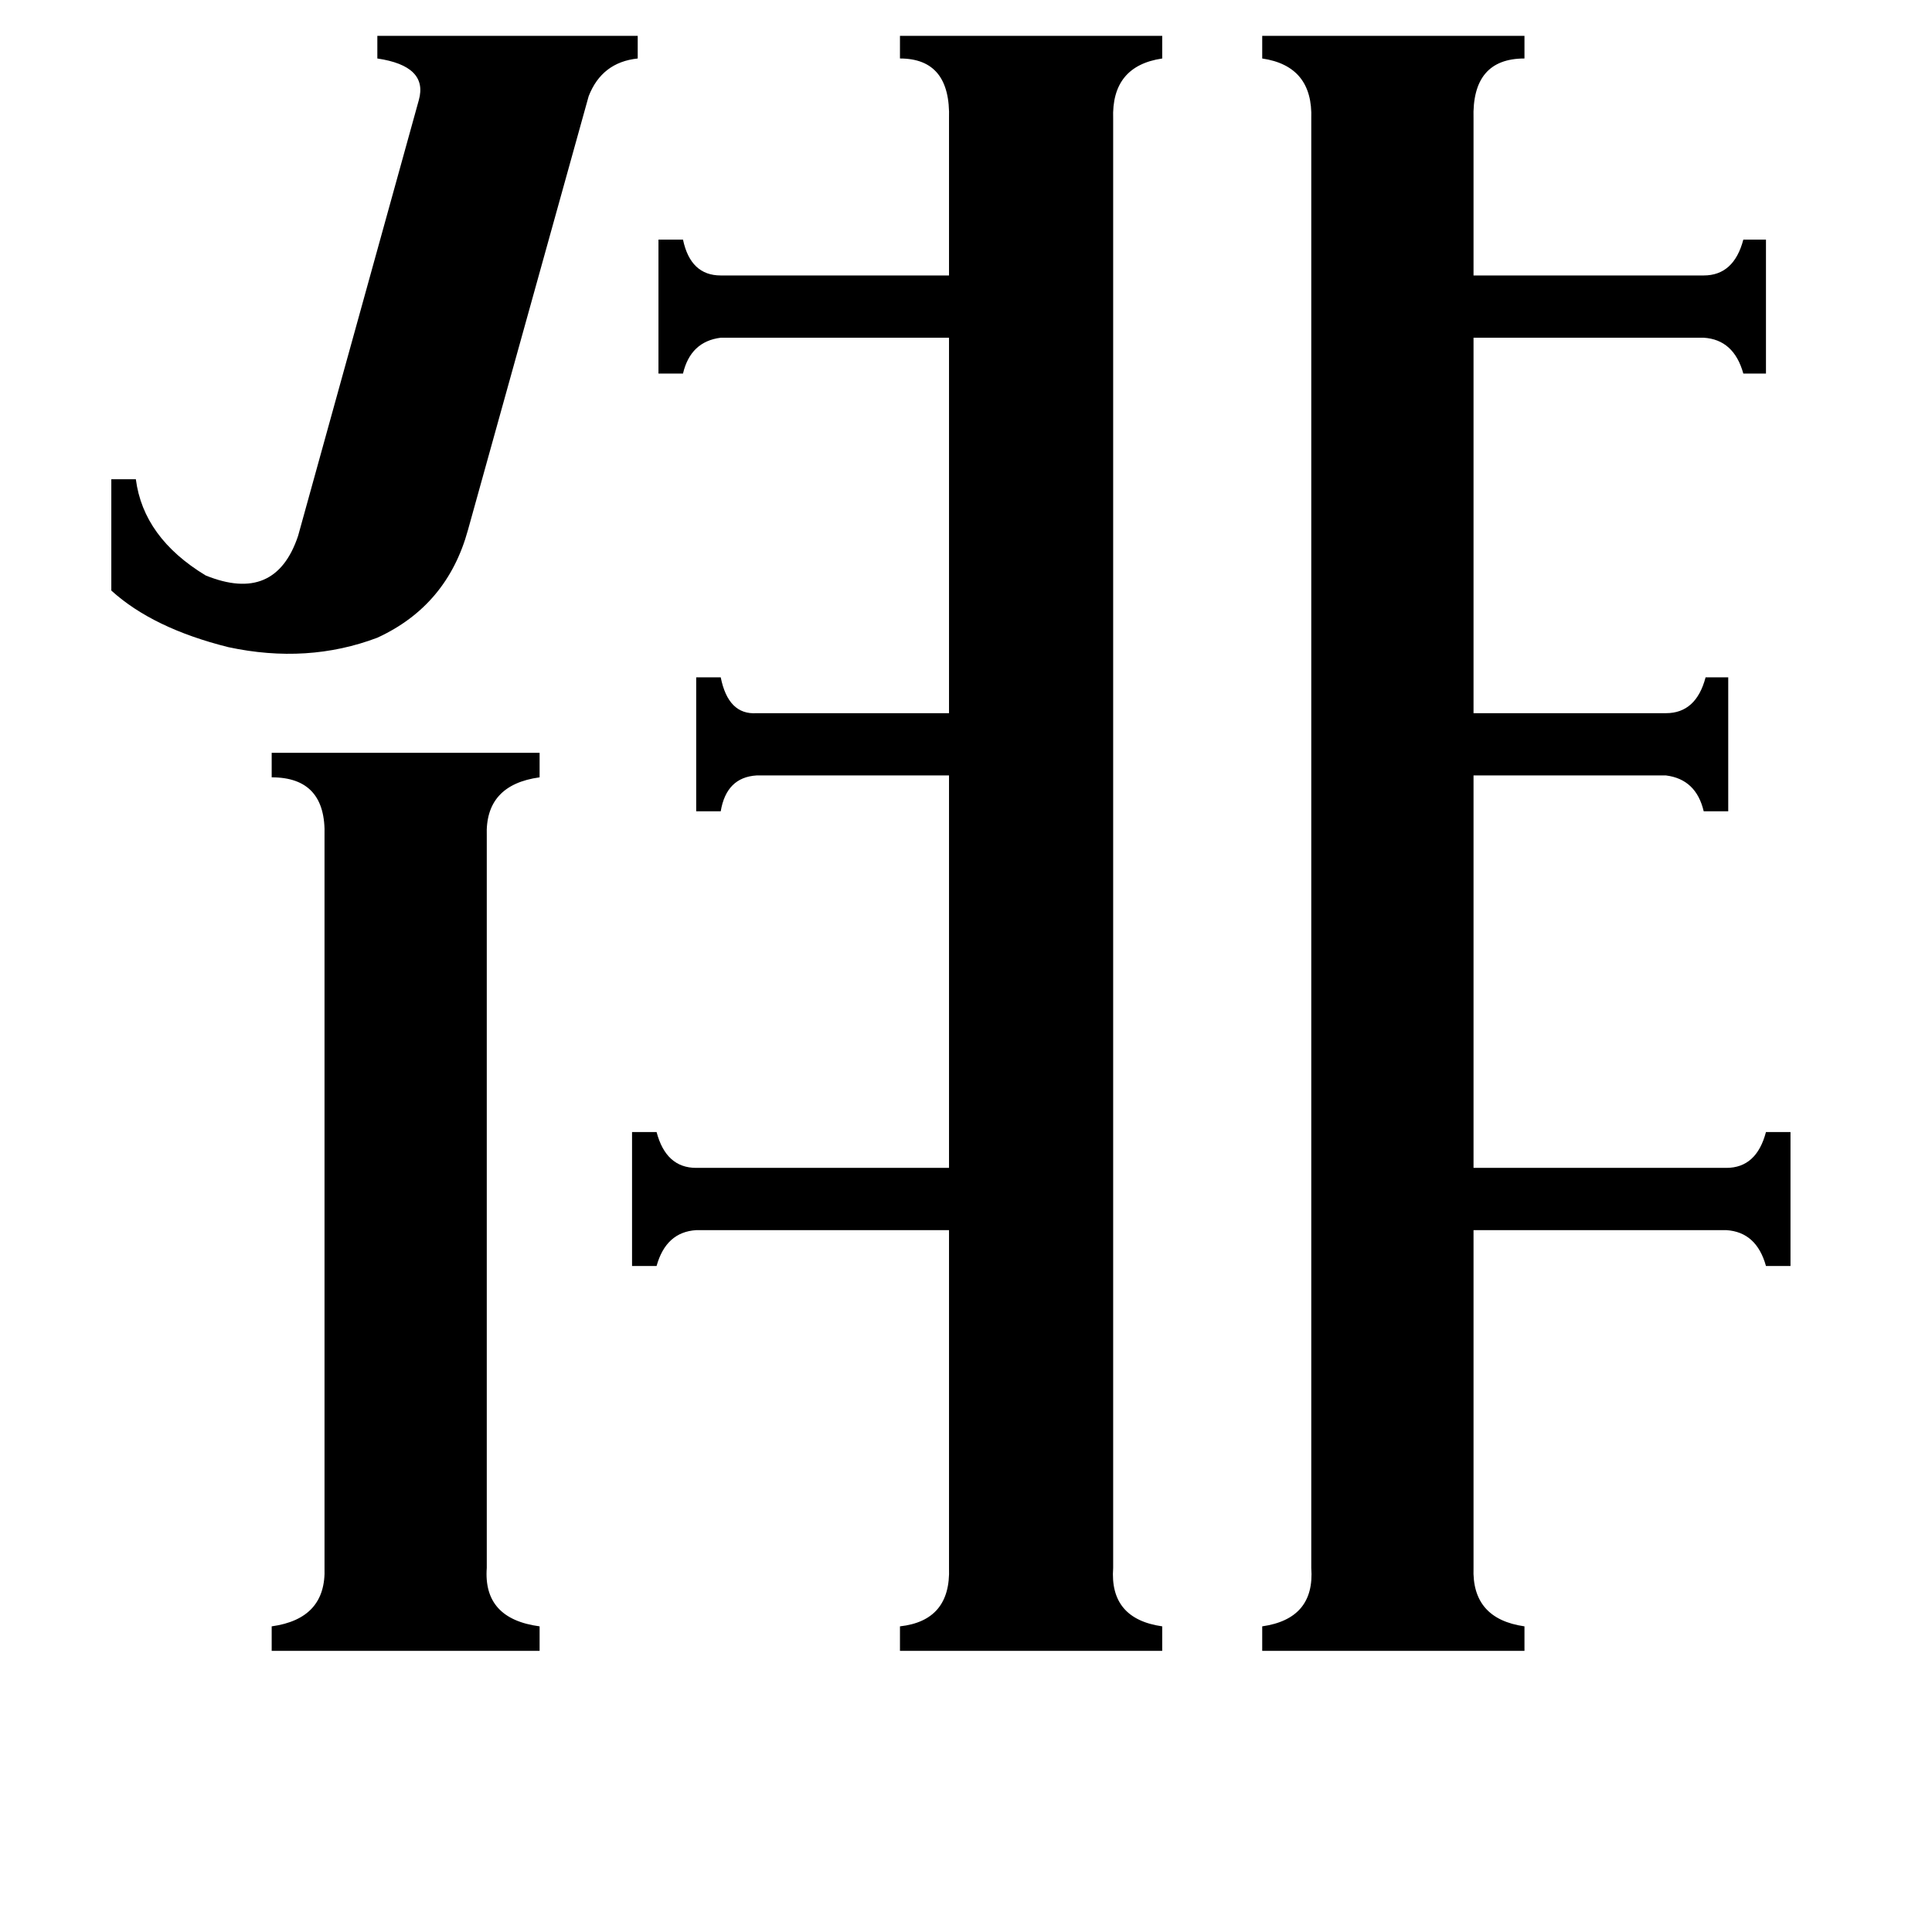 <svg xmlns="http://www.w3.org/2000/svg" viewBox="0 -800 1024 1024">
	<path fill="#000000" d="M248 -519Q237 -479 200 -462Q163 -448 121 -457Q81 -467 59 -487V-546H72Q76 -515 109 -495Q146 -480 158 -516L222 -747Q227 -765 200 -769V-781H338V-769Q319 -767 312 -749ZM258 31Q256 58 286 62V75H144V62Q173 58 172 31V-357Q173 -388 144 -388V-401H286V-388Q257 -384 258 -357ZM781 31Q780 58 808 62V75H669V62Q697 58 695 31V-737Q696 -765 669 -769V-781H808V-769Q780 -769 781 -737V-654H903Q919 -654 924 -673H936V-602H924Q919 -620 903 -621H781V-422H883Q899 -422 904 -441H916V-370H903Q899 -387 883 -389H781V-181H915Q931 -181 936 -200H949V-129H936Q931 -147 915 -148H781ZM369 -441H382Q386 -421 401 -422H503V-621H382Q366 -619 362 -602H349V-673H362Q366 -654 382 -654H503V-737Q504 -769 477 -769V-781H616V-769Q589 -765 590 -737V31Q588 58 616 62V75H477V62Q504 59 503 31V-148H369Q353 -147 348 -129H335V-200H348Q353 -181 369 -181H503V-389H401Q385 -388 382 -370H369Z"/>
</svg>